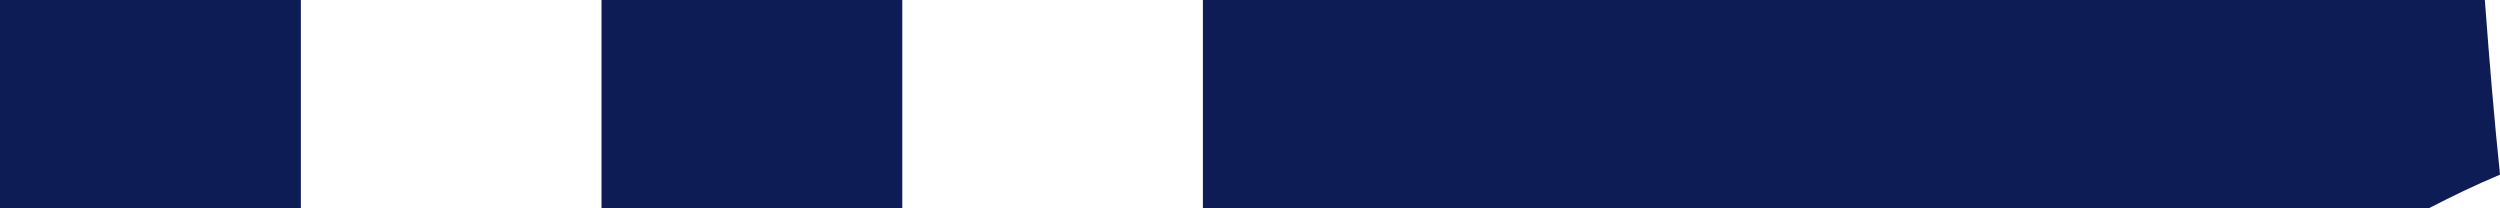 <svg version="1.1" id="图层_1" x="0px" y="0px" width="96.507px" height="8.045px" viewBox="0 0 96.507 8.045" enable-background="new 0 0 96.507 8.045" xml:space="preserve" xmlns="http://www.w3.org/2000/svg" xmlns:xlink="http://www.w3.org/1999/xlink" xmlns:xml="http://www.w3.org/XML/1998/namespace">
  <path fill="#0D1C55" d="M34.831,8.045H23.22V0h11.611V8.045z M11.614,0H0v8.045h11.614V0z M95.922,0H46.435v8.045h47.313
	c0.856-0.442,1.755-0.882,2.76-1.303C96.288,4.644,96.097,2.364,95.922,0z" class="color c1"/>
</svg>